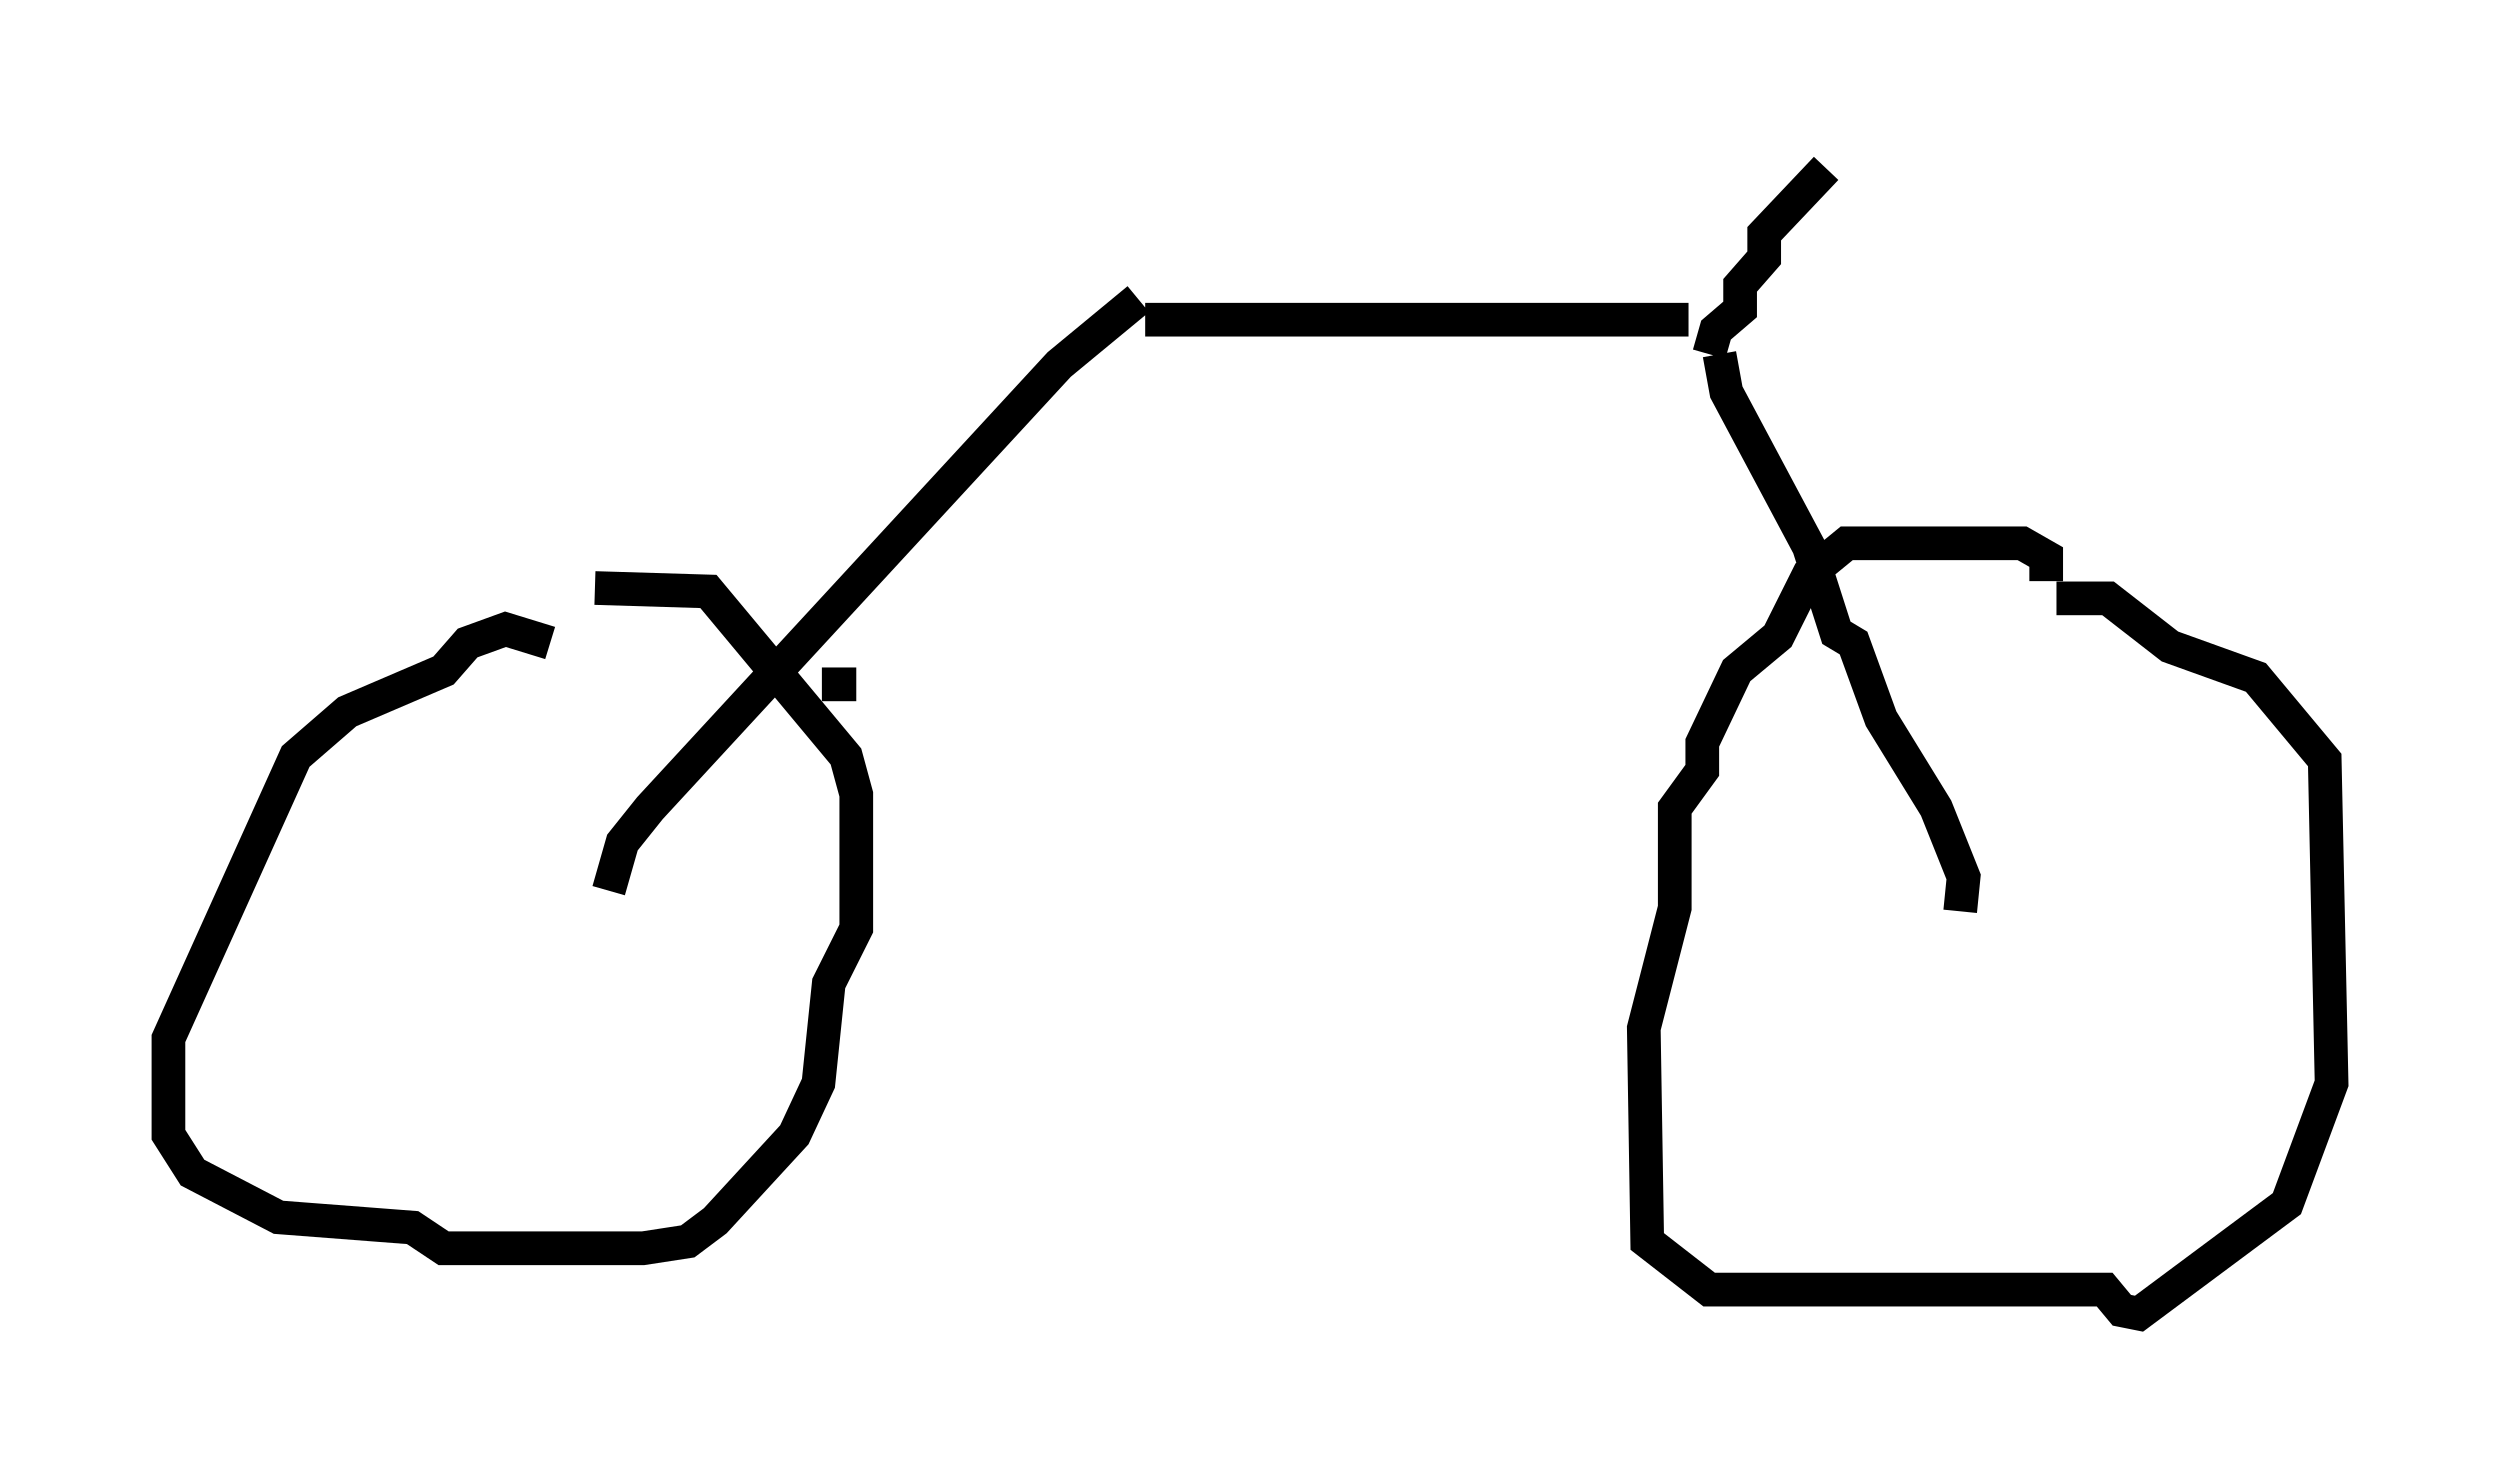 <?xml version="1.0" encoding="utf-8" ?>
<svg baseProfile="full" height="43.994" version="1.1" width="74.211" xmlns="http://www.w3.org/2000/svg" xmlns:ev="http://www.w3.org/2001/xml-events" xmlns:xlink="http://www.w3.org/1999/xlink"><defs /><rect fill="white" height="43.994" width="74.211" x="0" y="0" /><path d="M16.229, 21.027 m0.102, -1.94 l-1.327, -0.408 -1.123, 0.408 l-0.715, 0.817 -2.858, 1.225 l-1.531, 1.327 -3.777, 8.371 l0.0, 2.858 0.715, 1.123 l2.552, 1.327 3.981, 0.306 l0.919, 0.613 5.921, 0.0 l1.327, -0.204 0.817, -0.613 l2.348, -2.552 0.715, -1.531 l0.306, -2.96 0.817, -1.633 l0.0, -3.981 -0.306, -1.123 l-4.083, -4.9 -3.369, -0.102 m43.08, -0.204 l0.0, -0.715 -0.715, -0.408 l-5.206, 0.0 -1.123, 0.919 l-0.919, 1.838 -1.225, 1.021 l-1.021, 2.144 0.0, 0.817 l-0.817, 1.123 0.0, 2.96 l-0.919, 3.573 0.102, 6.329 l1.838, 1.429 11.74, 0.0 l0.51, 0.613 0.51, 0.102 l4.39, -3.267 1.327, -3.573 l-0.204, -9.596 -2.042, -2.45 l-2.552, -0.919 -1.838, -1.429 l-1.531, 0.0 m-36.648, 2.552 l1.021, 0.0 m32.769, 6.738 l0.102, -1.021 -0.817, -2.042 l-1.633, -2.654 -0.817, -2.246 l-0.51, -0.306 -0.817, -2.552 l-2.45, -4.594 -0.204, -1.123 m-32.973, 15.925 l0.408, -1.429 0.817, -1.021 l12.148, -13.169 2.348, -1.94 m16.946, 1.633 l0.204, -0.715 0.715, -0.613 l0.0, -0.715 0.715, -0.817 l0.0, -0.715 1.838, -1.94 m-20.213, 4.492 l16.129, 0.0 m0.204, 1.327 " fill="none" stroke="black" stroke-width="1" /></svg>